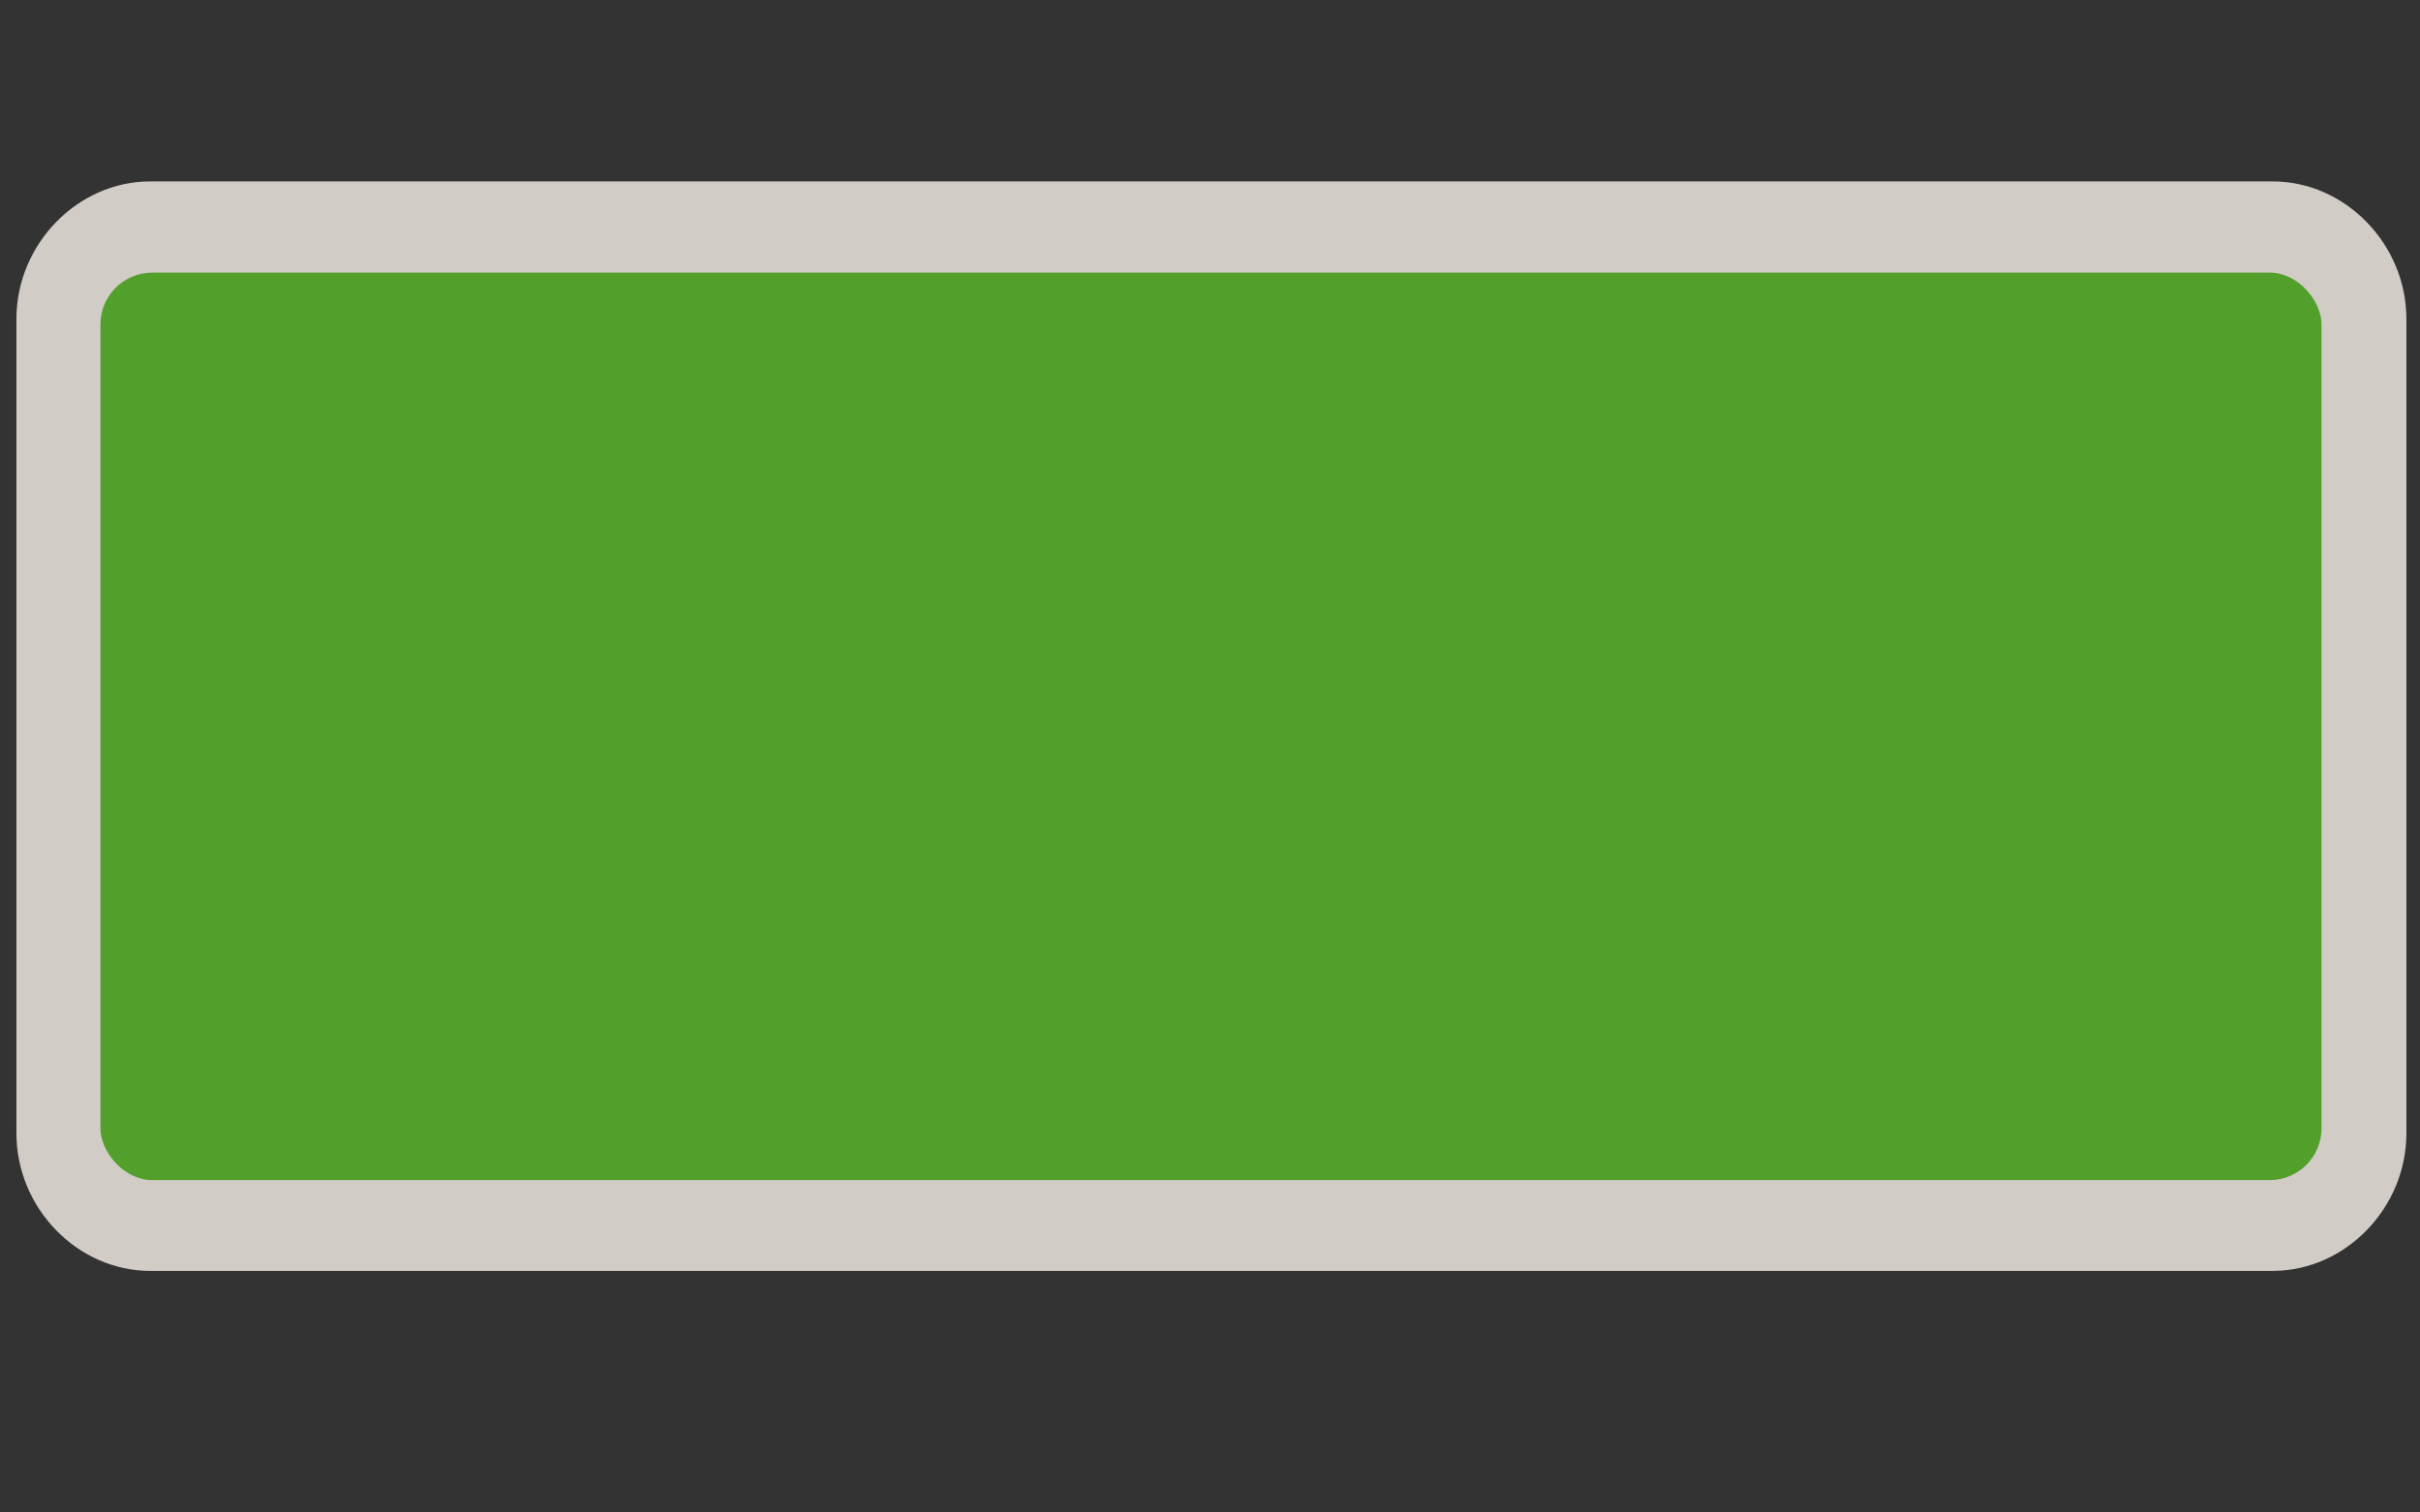 <?xml version="1.0" encoding="UTF-8" standalone="no"?>
<!-- Generator: Adobe Illustrator 16.0.4, SVG Export Plug-In . SVG Version: 6.00 Build 0)  -->

<svg
   xmlns:dc="http://purl.org/dc/elements/1.1/"
   xmlns:cc="http://creativecommons.org/ns#"
   xmlns:rdf="http://www.w3.org/1999/02/22-rdf-syntax-ns#"
   xmlns:svg="http://www.w3.org/2000/svg"
   xmlns="http://www.w3.org/2000/svg"
   xmlns:sodipodi="http://sodipodi.sourceforge.net/DTD/sodipodi-0.dtd"
   xmlns:inkscape="http://www.inkscape.org/namespaces/inkscape"
   version="1.1"
   id="Слой_1"
   x="0px"
   y="0px"
   width="40"
   height="25"
   viewBox="0 0 40 25"
   enable-background="new 0 0 17.143 17.17"
   xml:space="preserve"
   inkscape:version="0.91 r"
   sodipodi:docname="h_green_square_5_road_shield.svg"><rect x="0" y="0" width="40" height="25" fill="#333333" stroke="none"/><defs
     id="defs11" /><sodipodi:namedview
     pagecolor="#ffffff"
     bordercolor="#666666"
     borderopacity="1"
     objecttolerance="10"
     gridtolerance="10"
     guidetolerance="10"
     inkscape:pageopacity="0"
     inkscape:pageshadow="2"
     inkscape:window-width="1920"
     inkscape:window-height="1004"
     id="namedview9"
     showgrid="false"
     inkscape:zoom="19.43823"
     inkscape:cx="11.671228"
     inkscape:cy="15.017366"
     inkscape:window-x="1680"
     inkscape:window-y="0"
     inkscape:window-maximized="1"
     inkscape:current-layer="Слой_1" /><path
     sodipodi:type="inkscape:offset"
     inkscape:radius="1.3890153"
     inkscape:original="M 2.2070312 4.5058594 C 1.7330821 4.5058594 1.3515625 4.887379 1.3515625 5.3613281 L 1.3515625 18.650391 C 1.3515625 19.12434 1.7330821 19.505859 2.2070312 19.505859 L 37.824219 19.505859 C 38.298168 19.505859 38.679688 19.12434 38.679688 18.650391 L 38.679688 5.3613281 C 38.679688 4.887379 38.298168 4.5058594 37.824219 4.5058594 L 2.2070312 4.5058594 z "
     style="color:#000000;clip-rule:evenodd;display:inline;overflow:visible;visibility:visible;opacity:0.837;isolation:auto;mix-blend-mode:normal;color-interpolation:sRGB;color-interpolation-filters:linearRGB;solid-color:#000000;solid-opacity:1;fill:#f1eae4;fill-opacity:1;fill-rule:evenodd;stroke:none;stroke-width:1.39;stroke-linecap:butt;stroke-linejoin:miter;stroke-miterlimit:4;stroke-dasharray:none;stroke-dashoffset:0;stroke-opacity:1;marker:none;color-rendering:auto;image-rendering:auto;shape-rendering:auto;text-rendering:auto;enable-background:accumulate"
     id="path4201"
     d="m 2.207,3.117 c -1.219,0 -2.244,1.025 -2.244,2.244 l 0,13.289 c 0,1.219 1.025,2.244 2.244,2.244 l 35.617,0 c 1.219,0 2.244,-1.025 2.244,-2.244 l 0,-13.289 c 0,-1.219 -1.025,-2.244 -2.244,-2.244 l -35.617,0 z"
     transform="matrix(0.985,0,0,1.013,0.308,-0.159)" /><rect
     style="color:#000000;clip-rule:evenodd;display:inline;overflow:visible;visibility:visible;opacity:1;isolation:auto;mix-blend-mode:normal;color-interpolation:sRGB;color-interpolation-filters:linearRGB;solid-color:#000000;solid-opacity:1;fill:#52a02b;fill-opacity:1;fill-rule:evenodd;stroke:none;stroke-width:1;stroke-linecap:butt;stroke-linejoin:miter;stroke-miterlimit:4;stroke-dasharray:none;stroke-dashoffset:0;stroke-opacity:1;marker:none;color-rendering:auto;image-rendering:auto;shape-rendering:auto;text-rendering:auto;enable-background:accumulate;filter-blend-mode:normal;filter-gaussianBlur-deviation:0"
     id="rect4135"
     width="36.712"
     height="15"
     x="1.66"
     y="4.506"
     ry="0.856" /></svg>